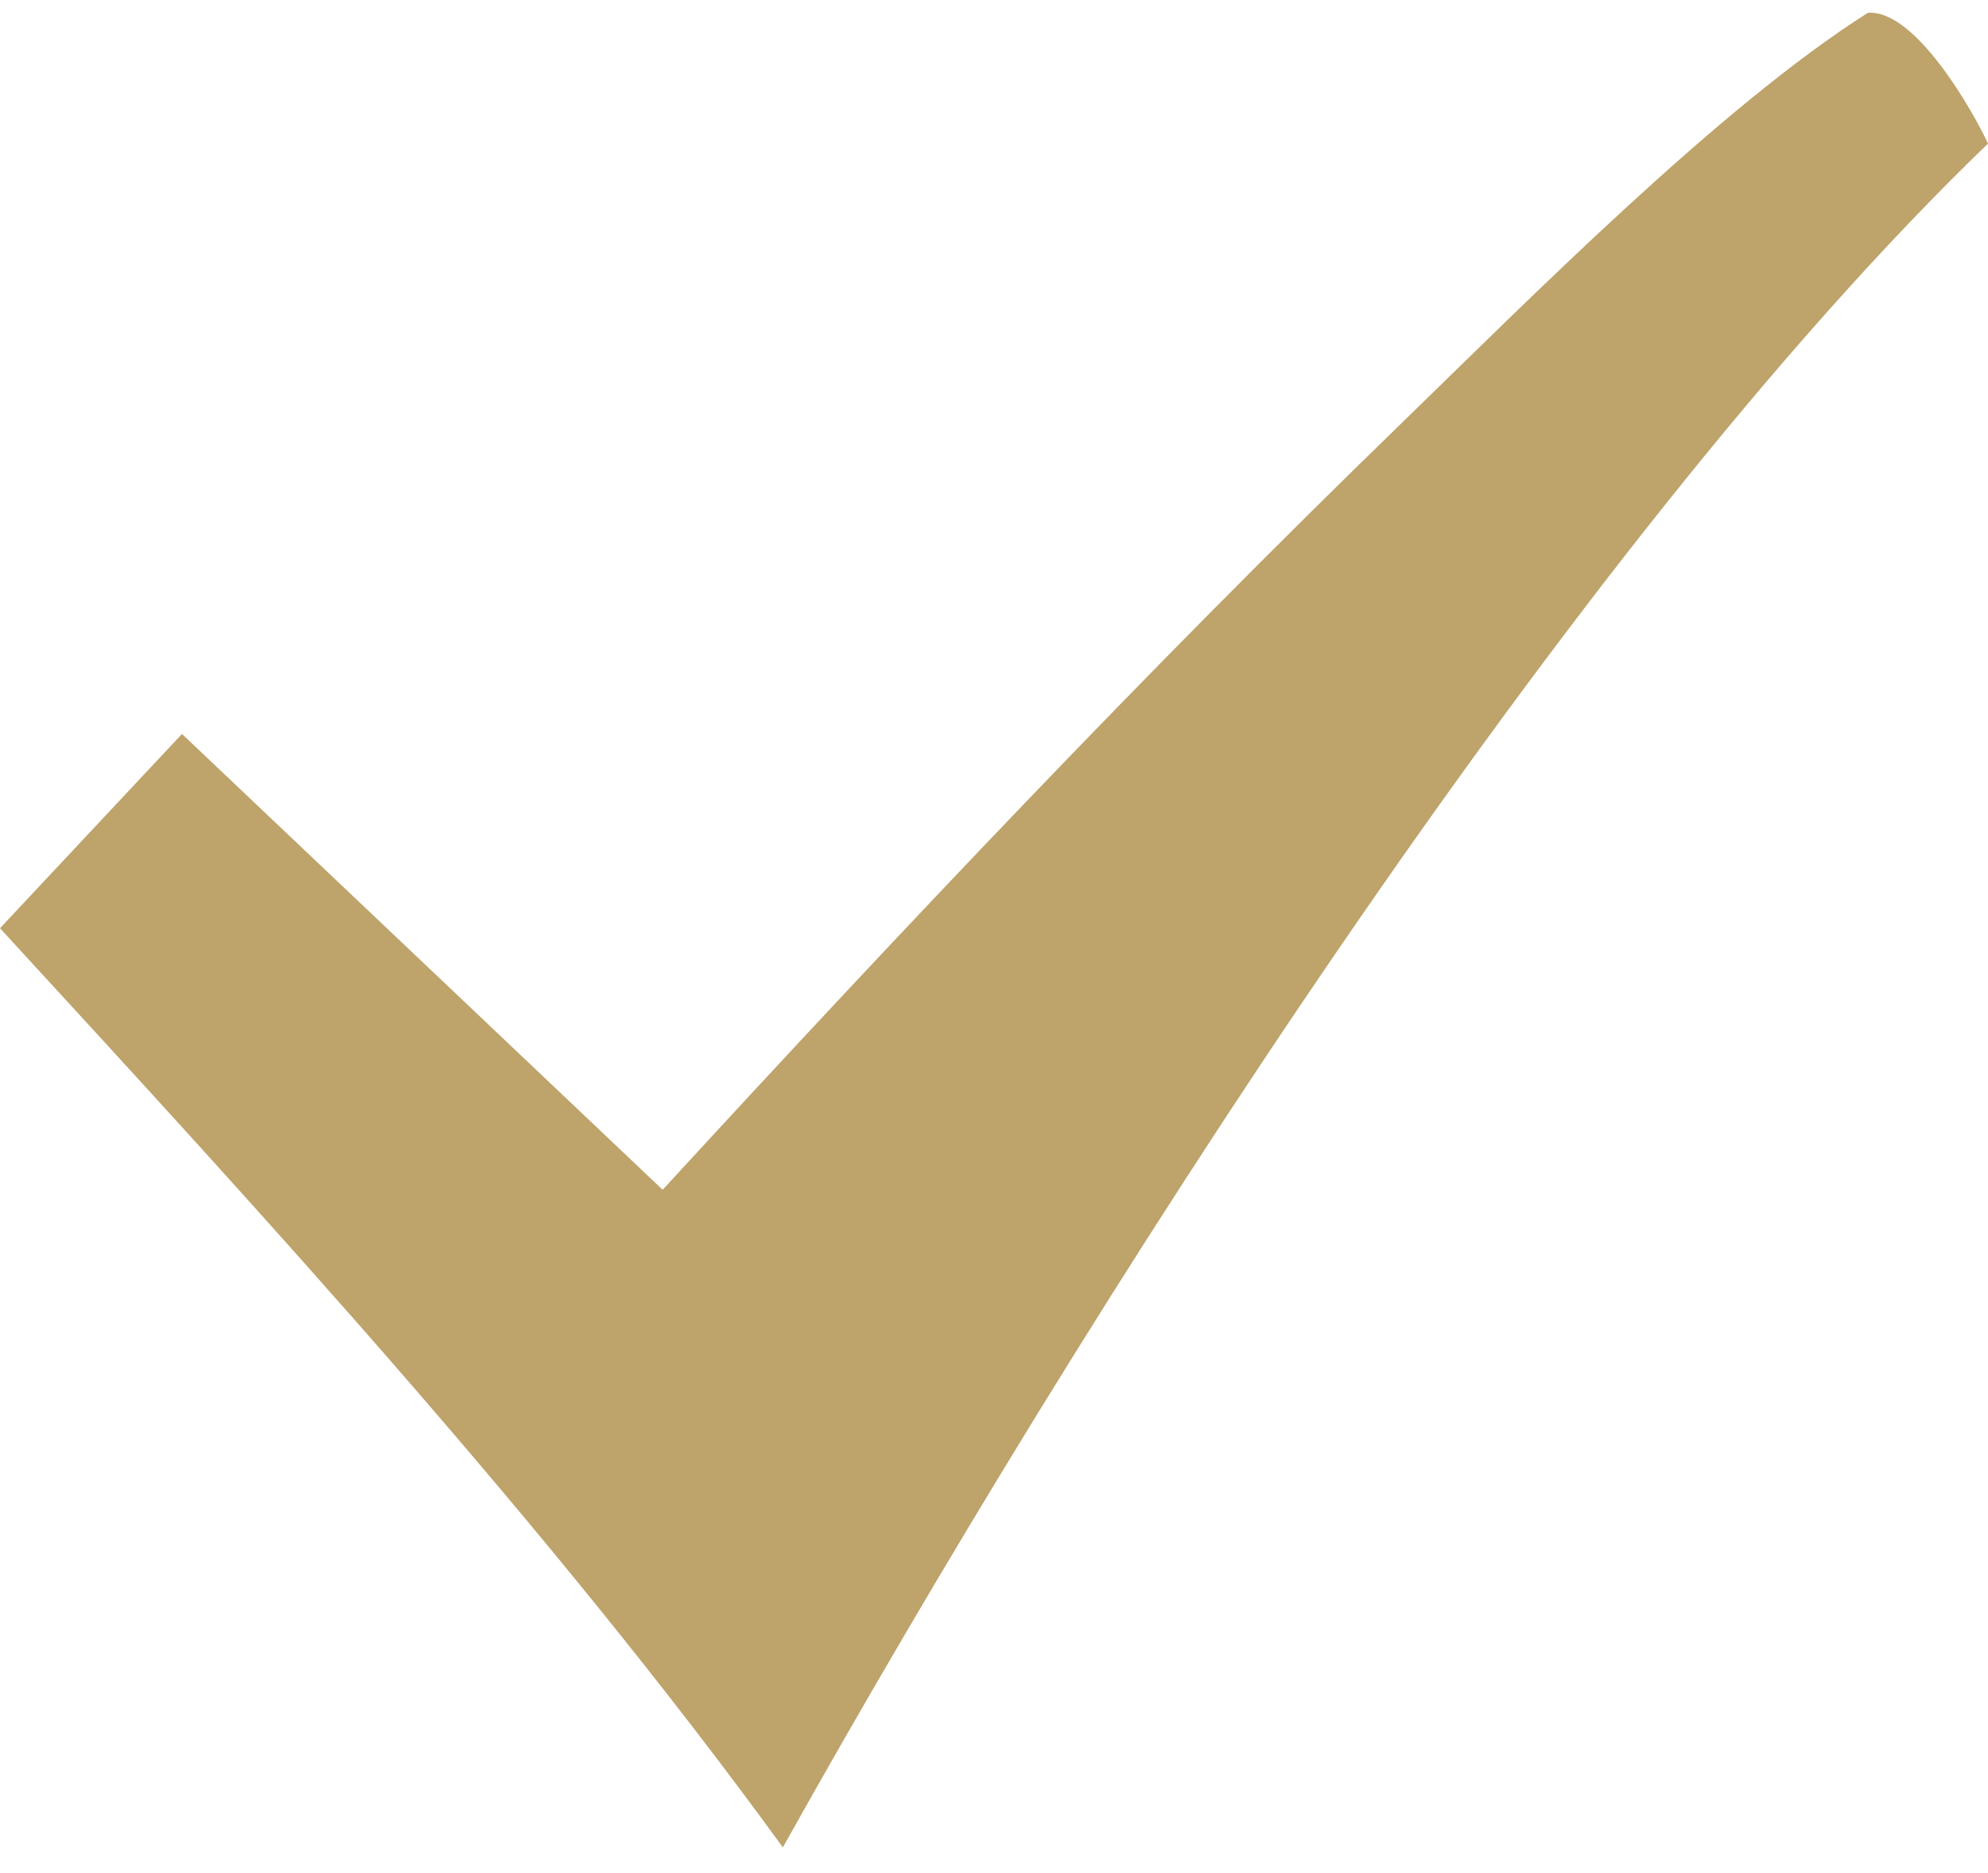 <svg width="52" height="49" viewBox="0 0 52 49" fill="none" xmlns="http://www.w3.org/2000/svg">
<path fill-rule="evenodd" clip-rule="evenodd" d="M48.857 0.336C44.995 2.78 39.965 7.863 36.642 11.089C29.997 17.541 23.62 24.286 17.333 31.129L4.76 19.203L0 24.286C6.915 31.813 14.37 39.927 20.477 48.334C28.29 34.355 41.043 14.315 52 3.757C51.641 2.975 50.114 0.238 48.857 0.336Z" fill="#BEA36B"/>
</svg>
